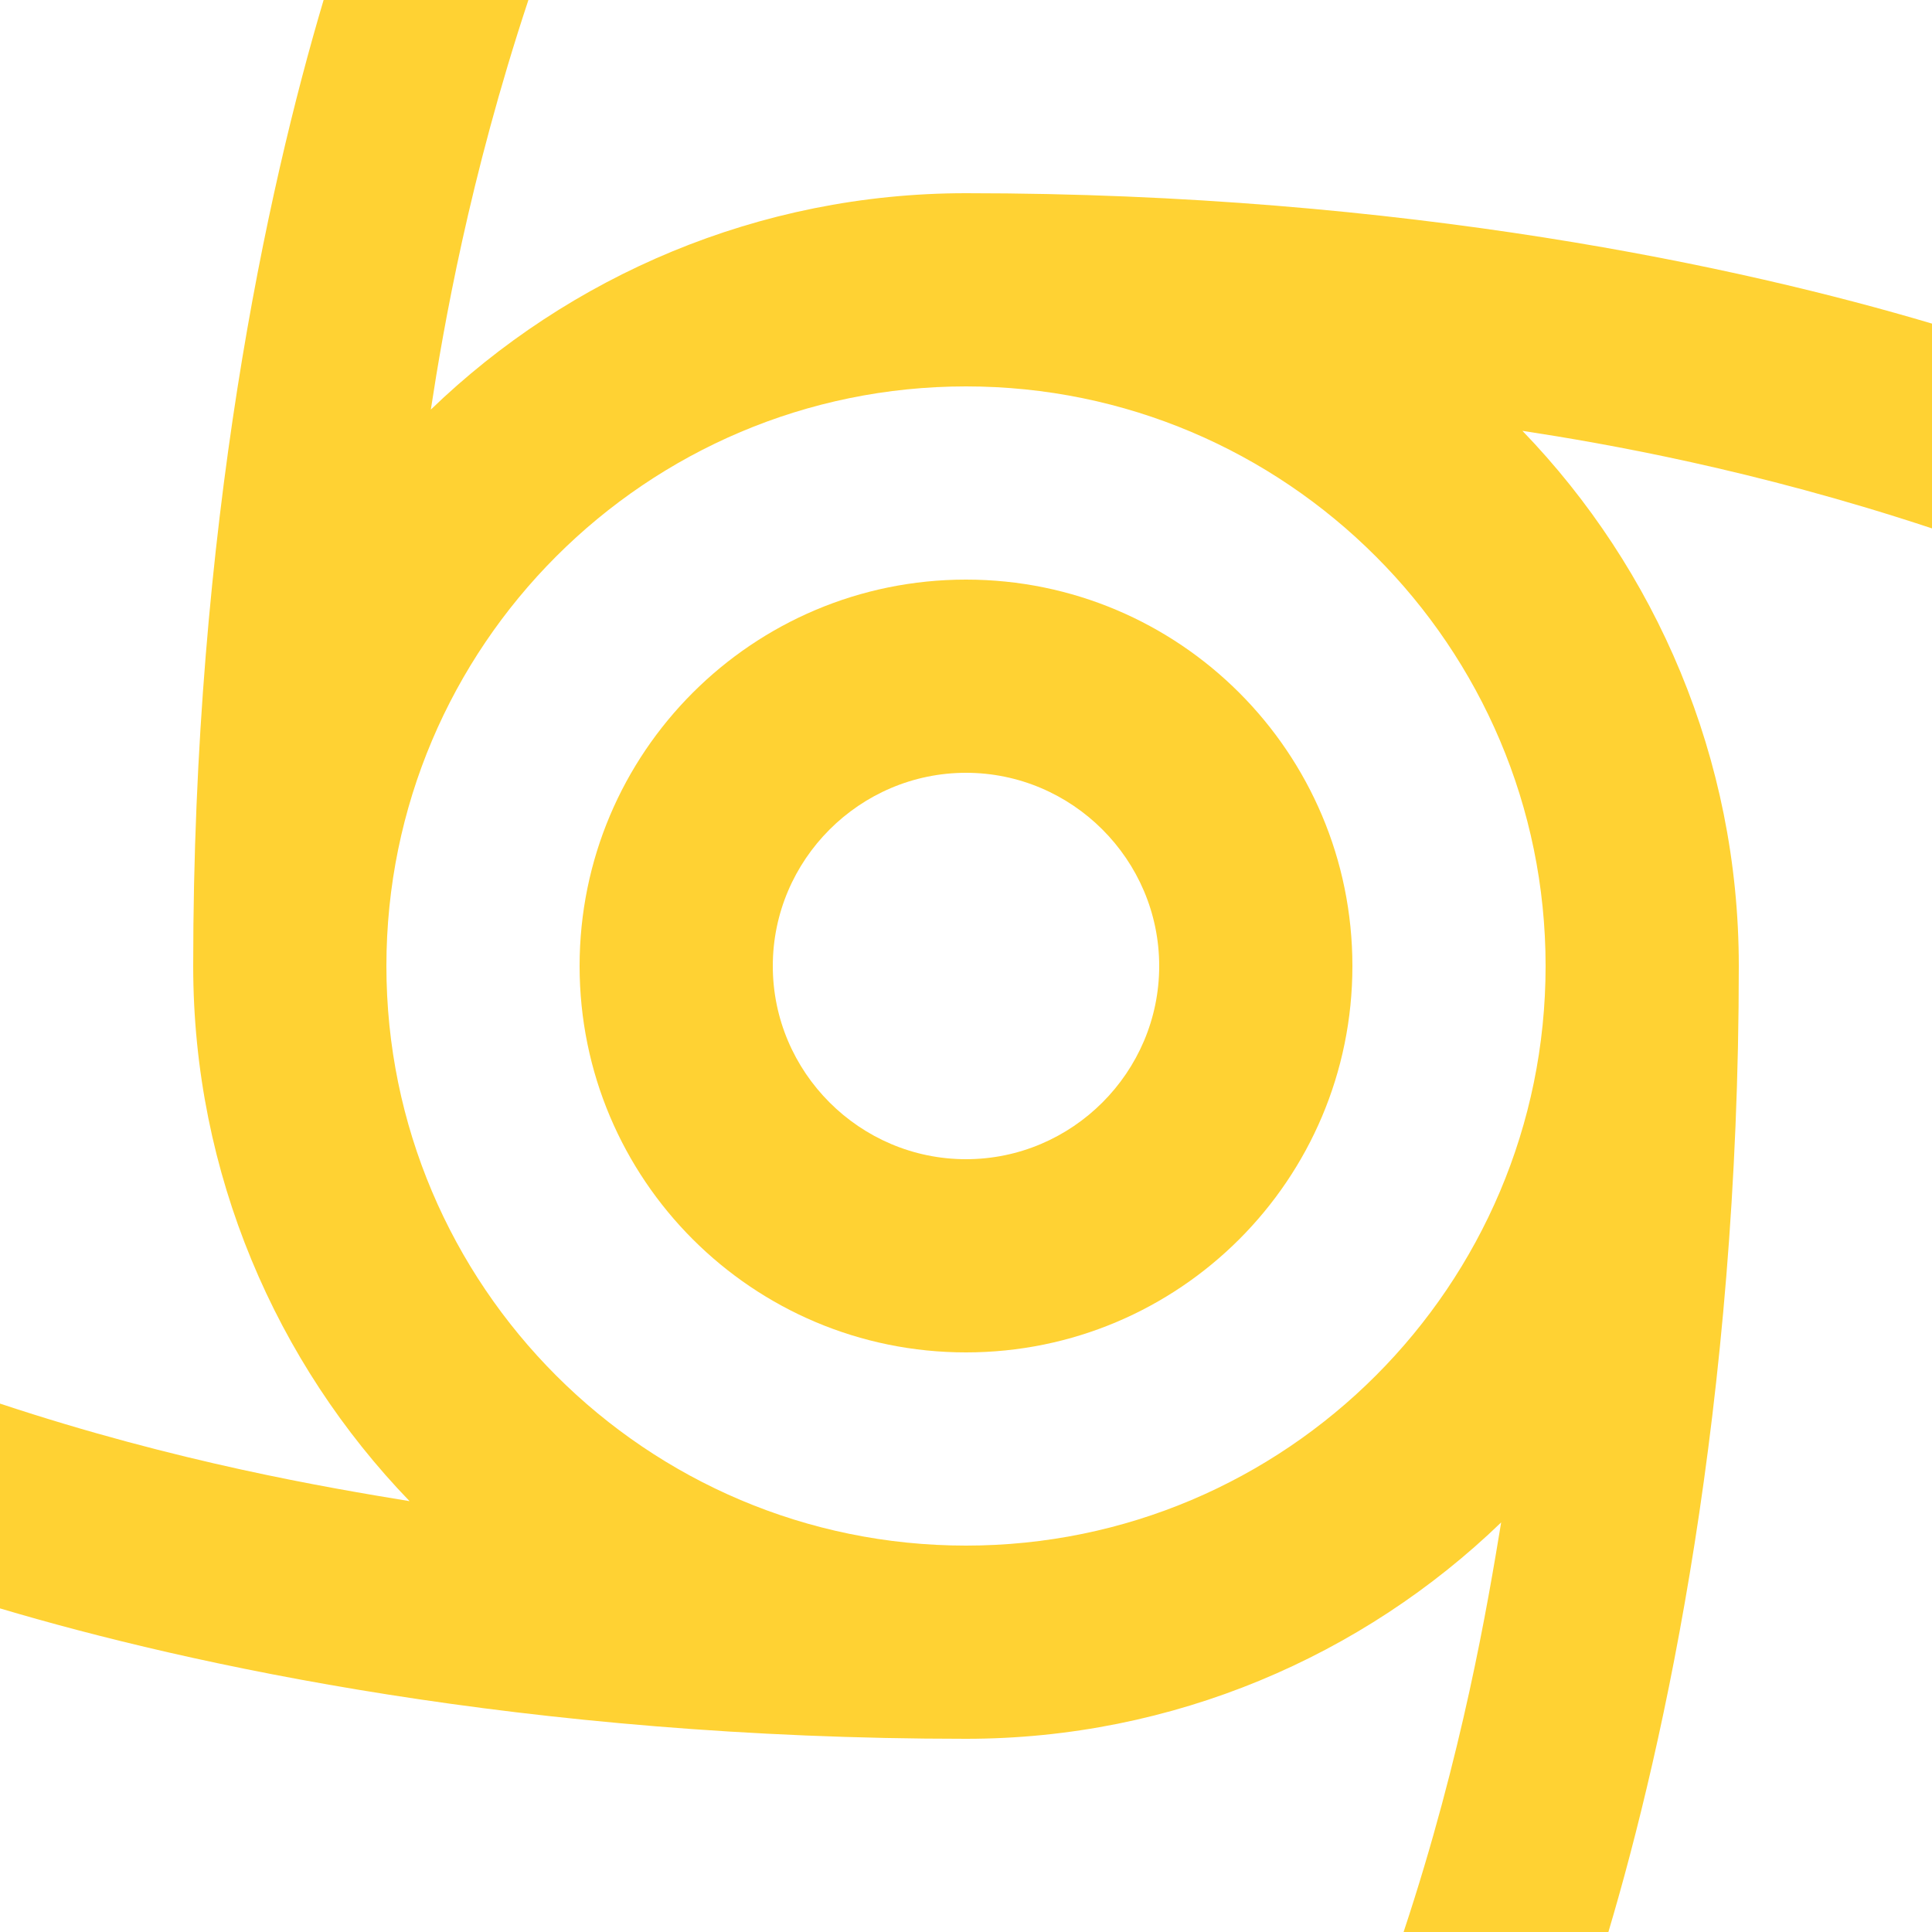 <svg width="20" height="20" viewBox="0 0 20 20" fill="none" xmlns="http://www.w3.org/2000/svg">
<path d="M10 6C7.79 6 6 7.79 6 10C6 12.21 7.79 14 10 14C12.21 14 14 12.21 14 10C14 7.79 12.21 6 10 6ZM10 12C8.9 12 8 11.1 8 10C8 8.9 8.9 8 10 8C11.1 8 12 8.9 12 10C12 11.1 11.1 12 10 12Z" fill="#FFD233"/>
<path d="M20 5.47V3.35C18.05 2.77 14.56 2 10 2C7.85 2 5.89 2.86 4.46 4.24C4.59 3.39 4.86 1.84 5.47 0H3.35C2.77 1.95 2 5.44 2 10C2 12.15 2.86 14.11 4.24 15.54C3.39 15.4 1.84 15.14 0 14.53V16.65C1.95 17.23 5.44 18 10 18C12.15 18 14.11 17.14 15.54 15.76C15.4 16.61 15.14 18.16 14.53 20H16.65C17.23 18.05 18 14.56 18 10C18 7.85 17.14 5.89 15.76 4.46C16.61 4.59 18.16 4.86 20 5.47ZM10 16C6.69 16 4 13.31 4 10C4 6.69 6.69 4 10 4C13.31 4 16 6.69 16 10C16 13.31 13.31 16 10 16Z" fill="#FFD233"/>
</svg>
